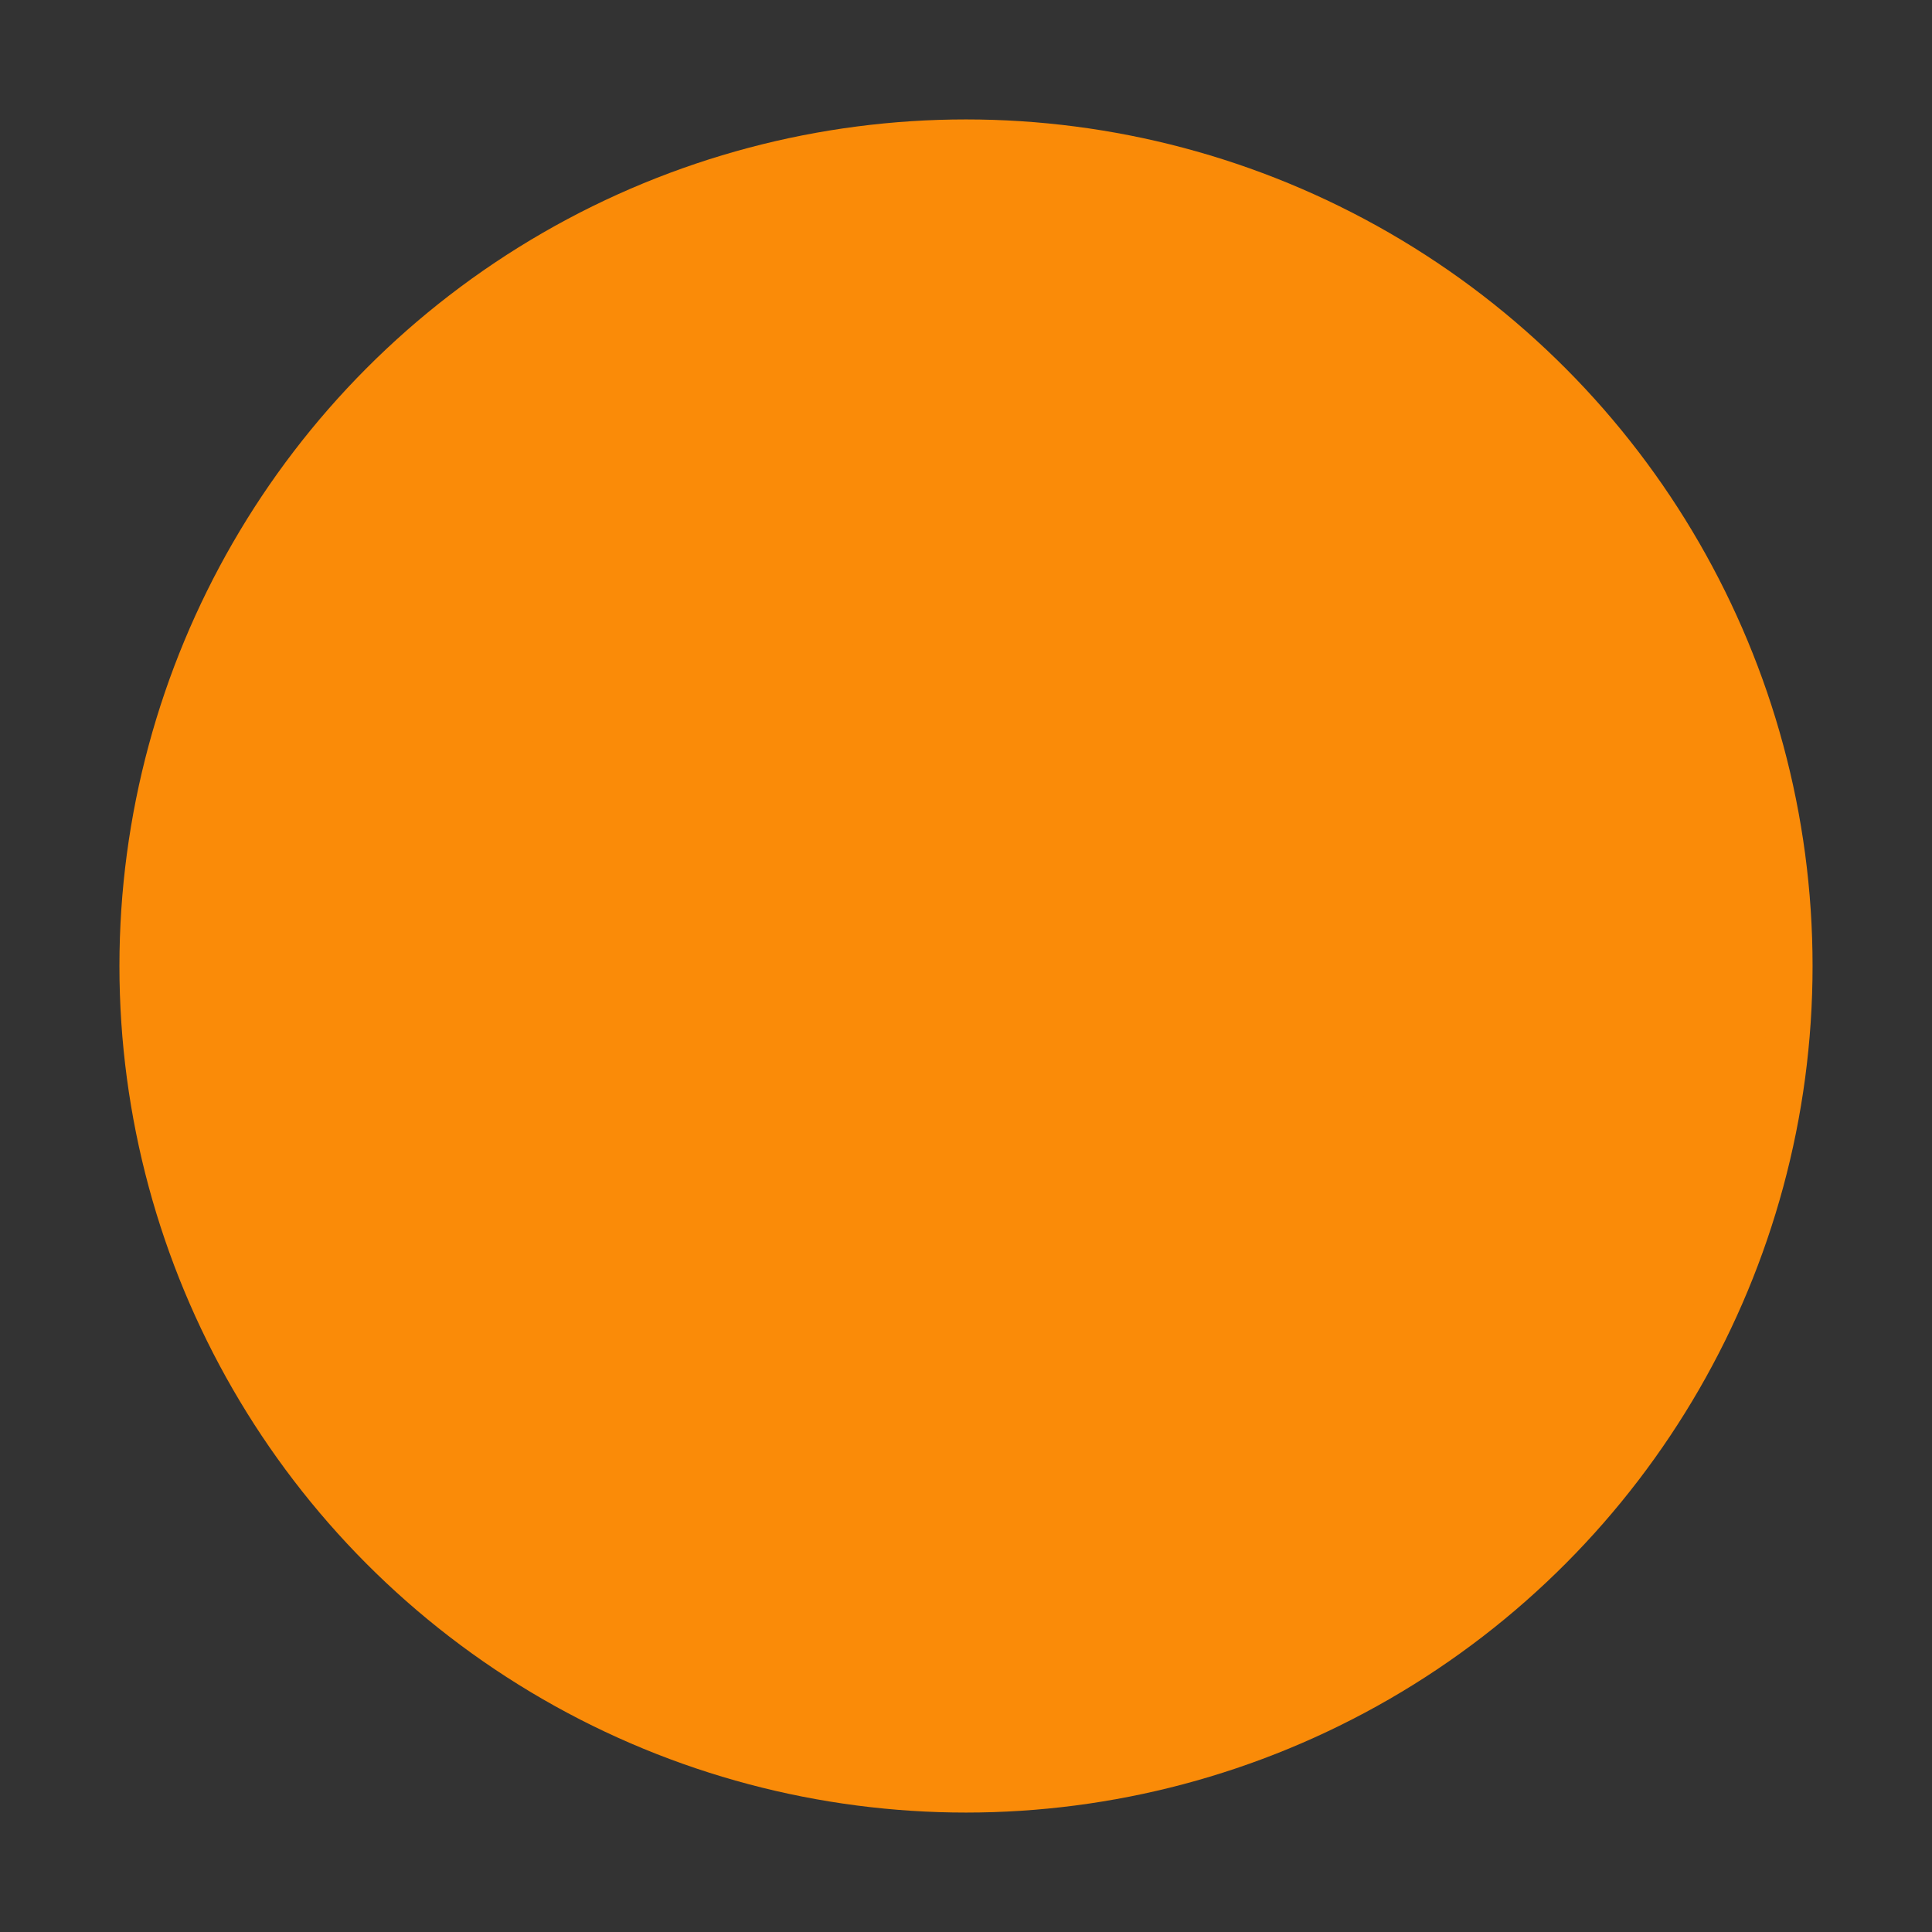 <svg class="svg timeline__item__svg svg__synth" version="1.1" id="Layer_1" xmlns="http://www.w3.org/2000/svg" x="0px" y="0px" viewBox="0 0 110 110" xml:space="preserve">
    <rect x="0" y="0" width="110" height="110" fill="#333333" stroke="none"/>
    <circle class="svg__border" fill="#ffffff" cx="55" cy="55" r="45.7" stroke-width="5px" stroke="#FA8B08"/>
    <circle class="svg__hover" fill="#FA8B08" cx="55" cy="55" r="45.7"/>
    <g class="svg__logo" fill="#FA8B08">
        <path d="M62.1,84.7c7.7,0,13.9-6.2,13.9-13.9S69.8,57,62.1,57h-14c-9.8,0.1-17.9-7.7-18-17.5
c-0.1-4.8,1.8-9.4,5.3-12.8c3.3-3.4,7.9-5.3,12.7-5.3h29.4v3.9l-29.4,0.1c-7.6-0.1-13.9,6-14,13.6c0,3.8,1.4,7.4,4.1,10
c2.6,2.7,6.1,4.2,9.8,4.1h14c9.8,0,17.8,8,17.8,17.8s-8,17.8-17.8,17.8H30.2v-4L62.1,84.7z"/>
        <path d="M53.7,24.3H62c0,0-13.3,6.2-14.2,15.4c0,0-1.4,9.8,3.3,13.9h-2.7C48.4,53.6,38.8,36.6,53.7,24.3z"/>
        <path d="M55.6,85.6h-8.3c0,0,13.3-6.2,14.2-15.4c0,0,1.4-9.8-3.3-13.9h2.7C60.9,56.3,70.5,73.3,55.6,85.6z"/>
    </g>
</svg>
